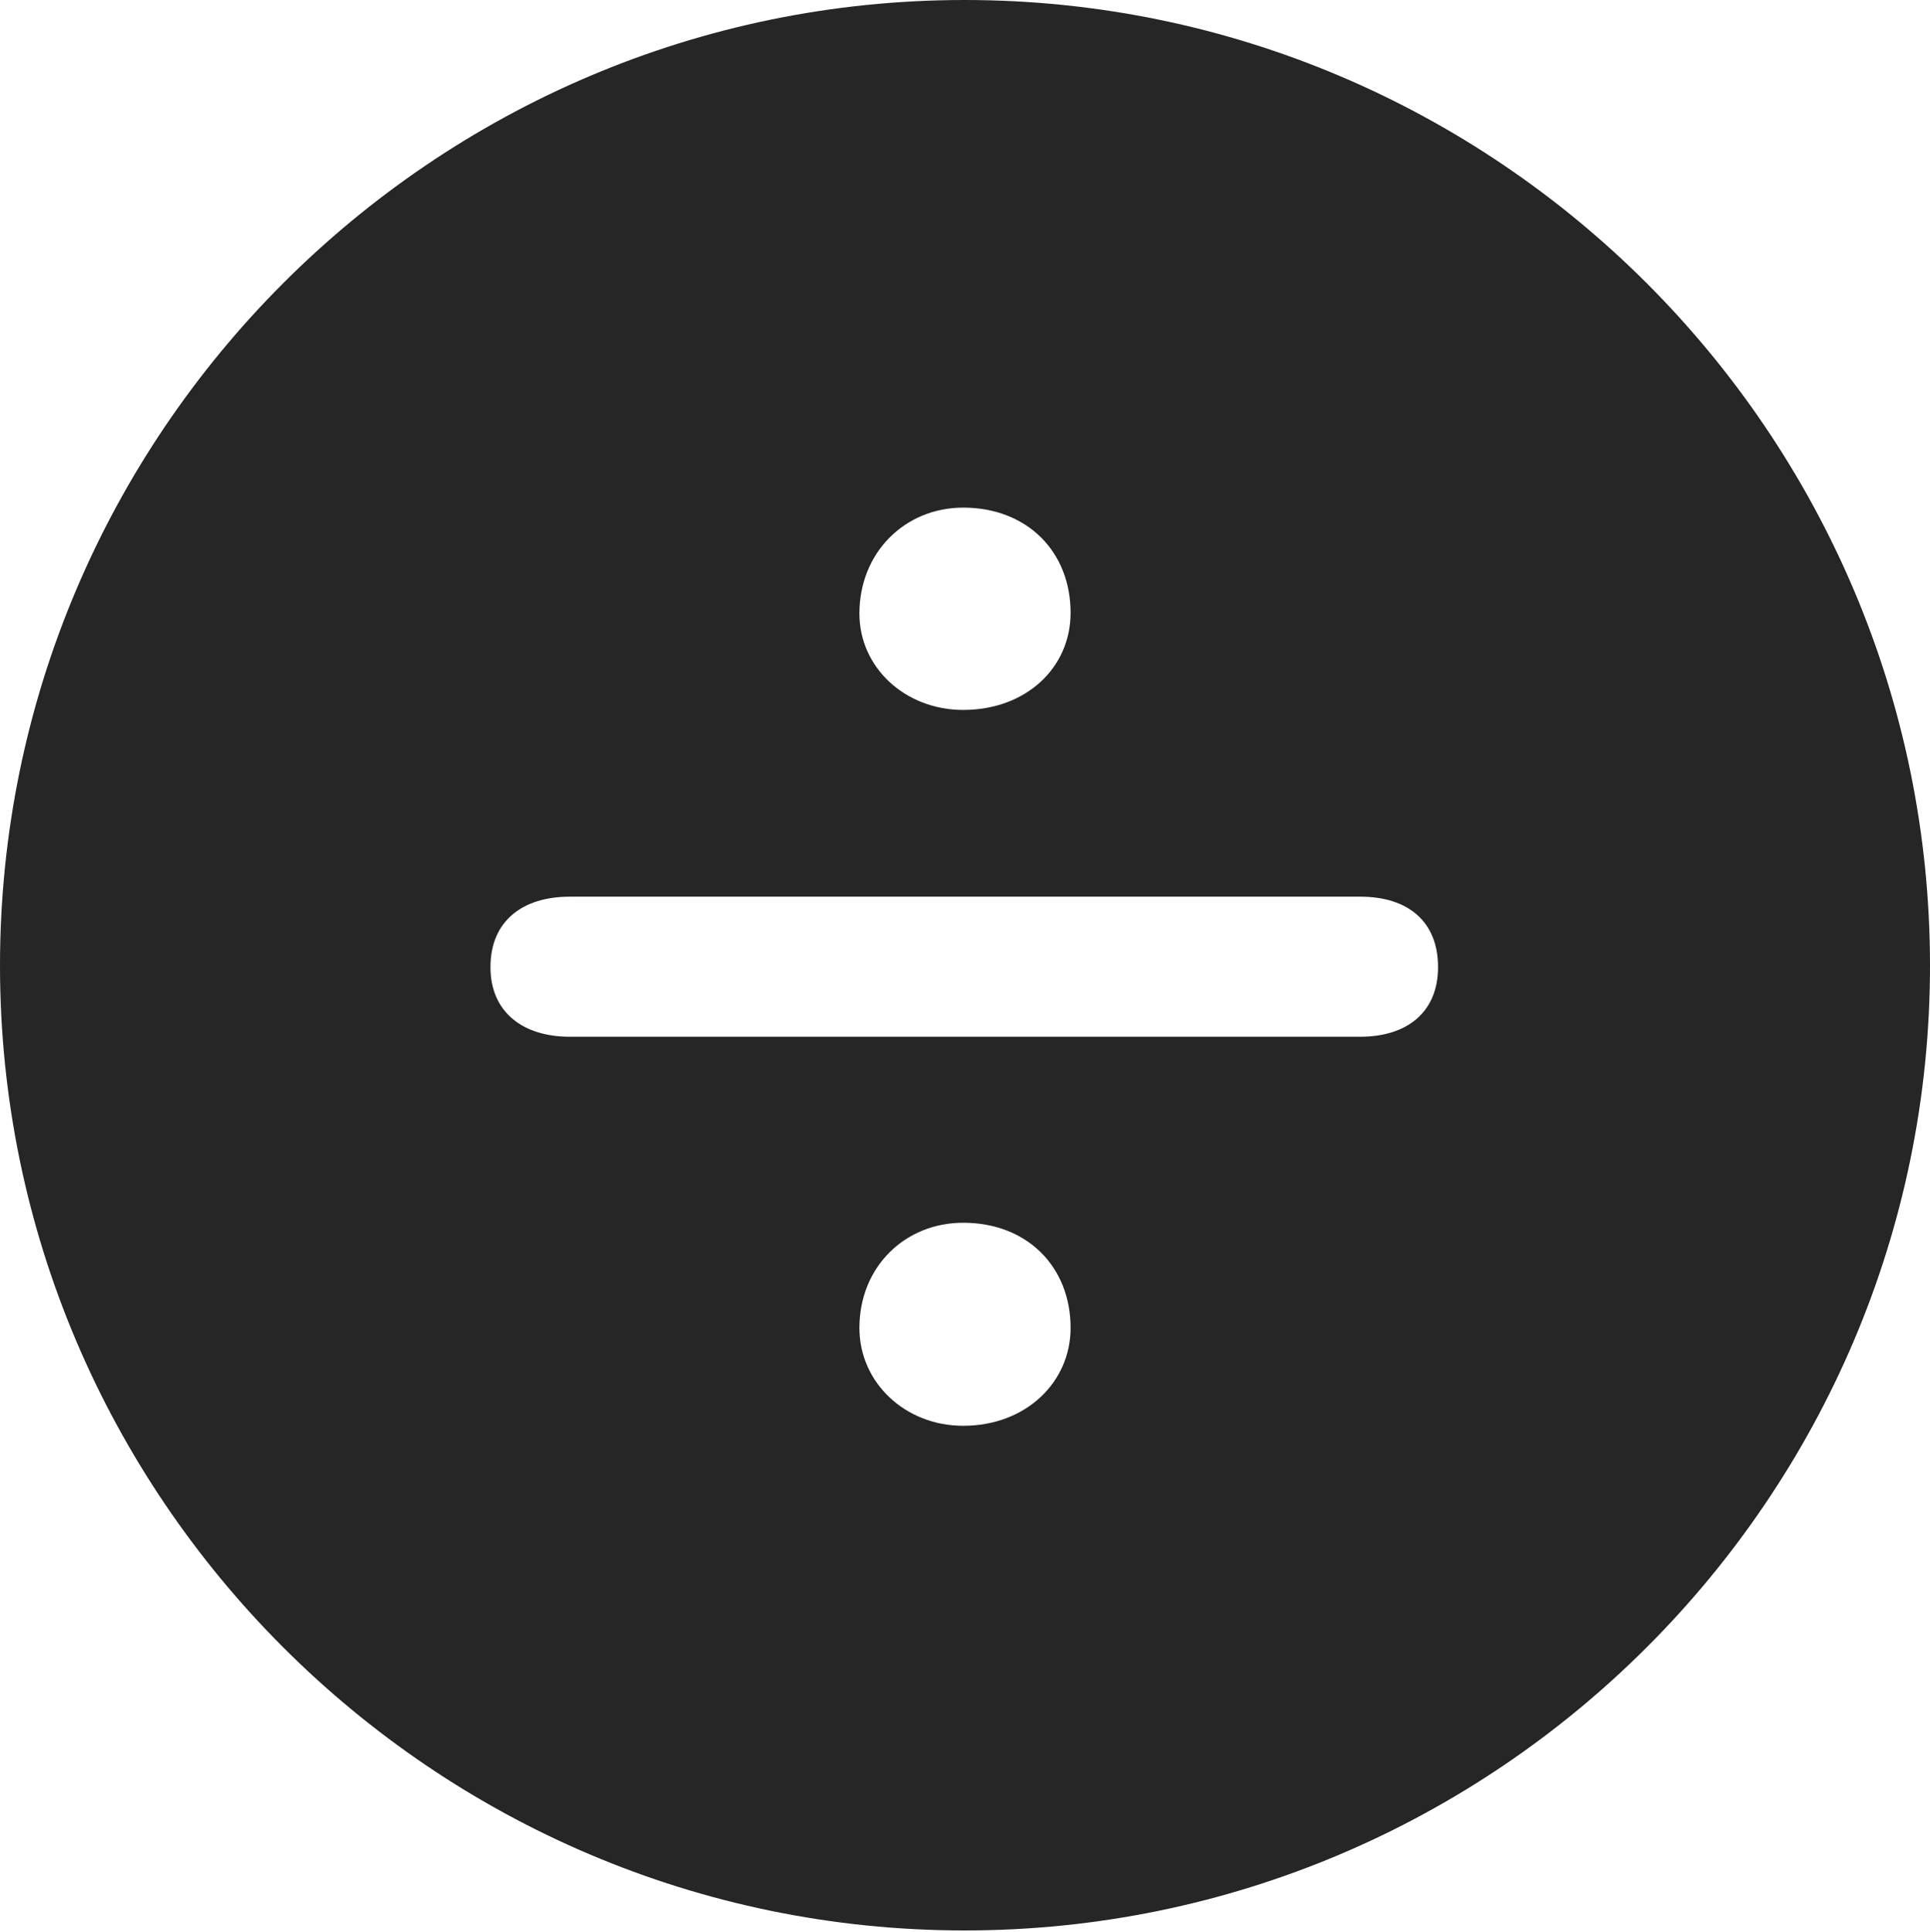 <?xml version="1.0" encoding="UTF-8"?>
<!--Generator: Apple Native CoreSVG 326-->
<!DOCTYPE svg
PUBLIC "-//W3C//DTD SVG 1.1//EN"
       "http://www.w3.org/Graphics/SVG/1.1/DTD/svg11.dtd">
<svg version="1.1" xmlns="http://www.w3.org/2000/svg" xmlns:xlink="http://www.w3.org/1999/xlink" viewBox="0 0 651.25 651.75">
 <g>
  <rect height="651.75" opacity="0" width="651.25" x="0" y="0"/>
  <path d="M651.25 325.75C651.25 505 505 651.25 325.5 651.25C146.25 651.25 0 505 0 325.75C0 146.25 146.25 0 325.5 0C505 0 651.25 146.25 651.25 325.75ZM290 448C290 466.5 305.5 481 325 481C346.25 481 361.25 466.25 361.25 448C361.25 427.25 346.5 412.5 325 412.5C305.5 412.5 290 427.25 290 448ZM192.25 302.5C176 302.5 165.5 311 165.5 326.25C165.5 341.5 176.5 349.75 192.25 349.75L459 349.75C474.75 349.75 485.25 341.5 485.25 326.25C485.25 311 475.25 302.5 459 302.5ZM290 207C290 225.25 305.5 239.5 325 239.5C346.25 239.5 361.25 225.25 361.25 206.75C361.25 186 346.5 171.25 325 171.25C305.5 171.25 290 186.25 290 207Z" fill="black" fill-opacity="0.85"/>
 </g>
</svg>
